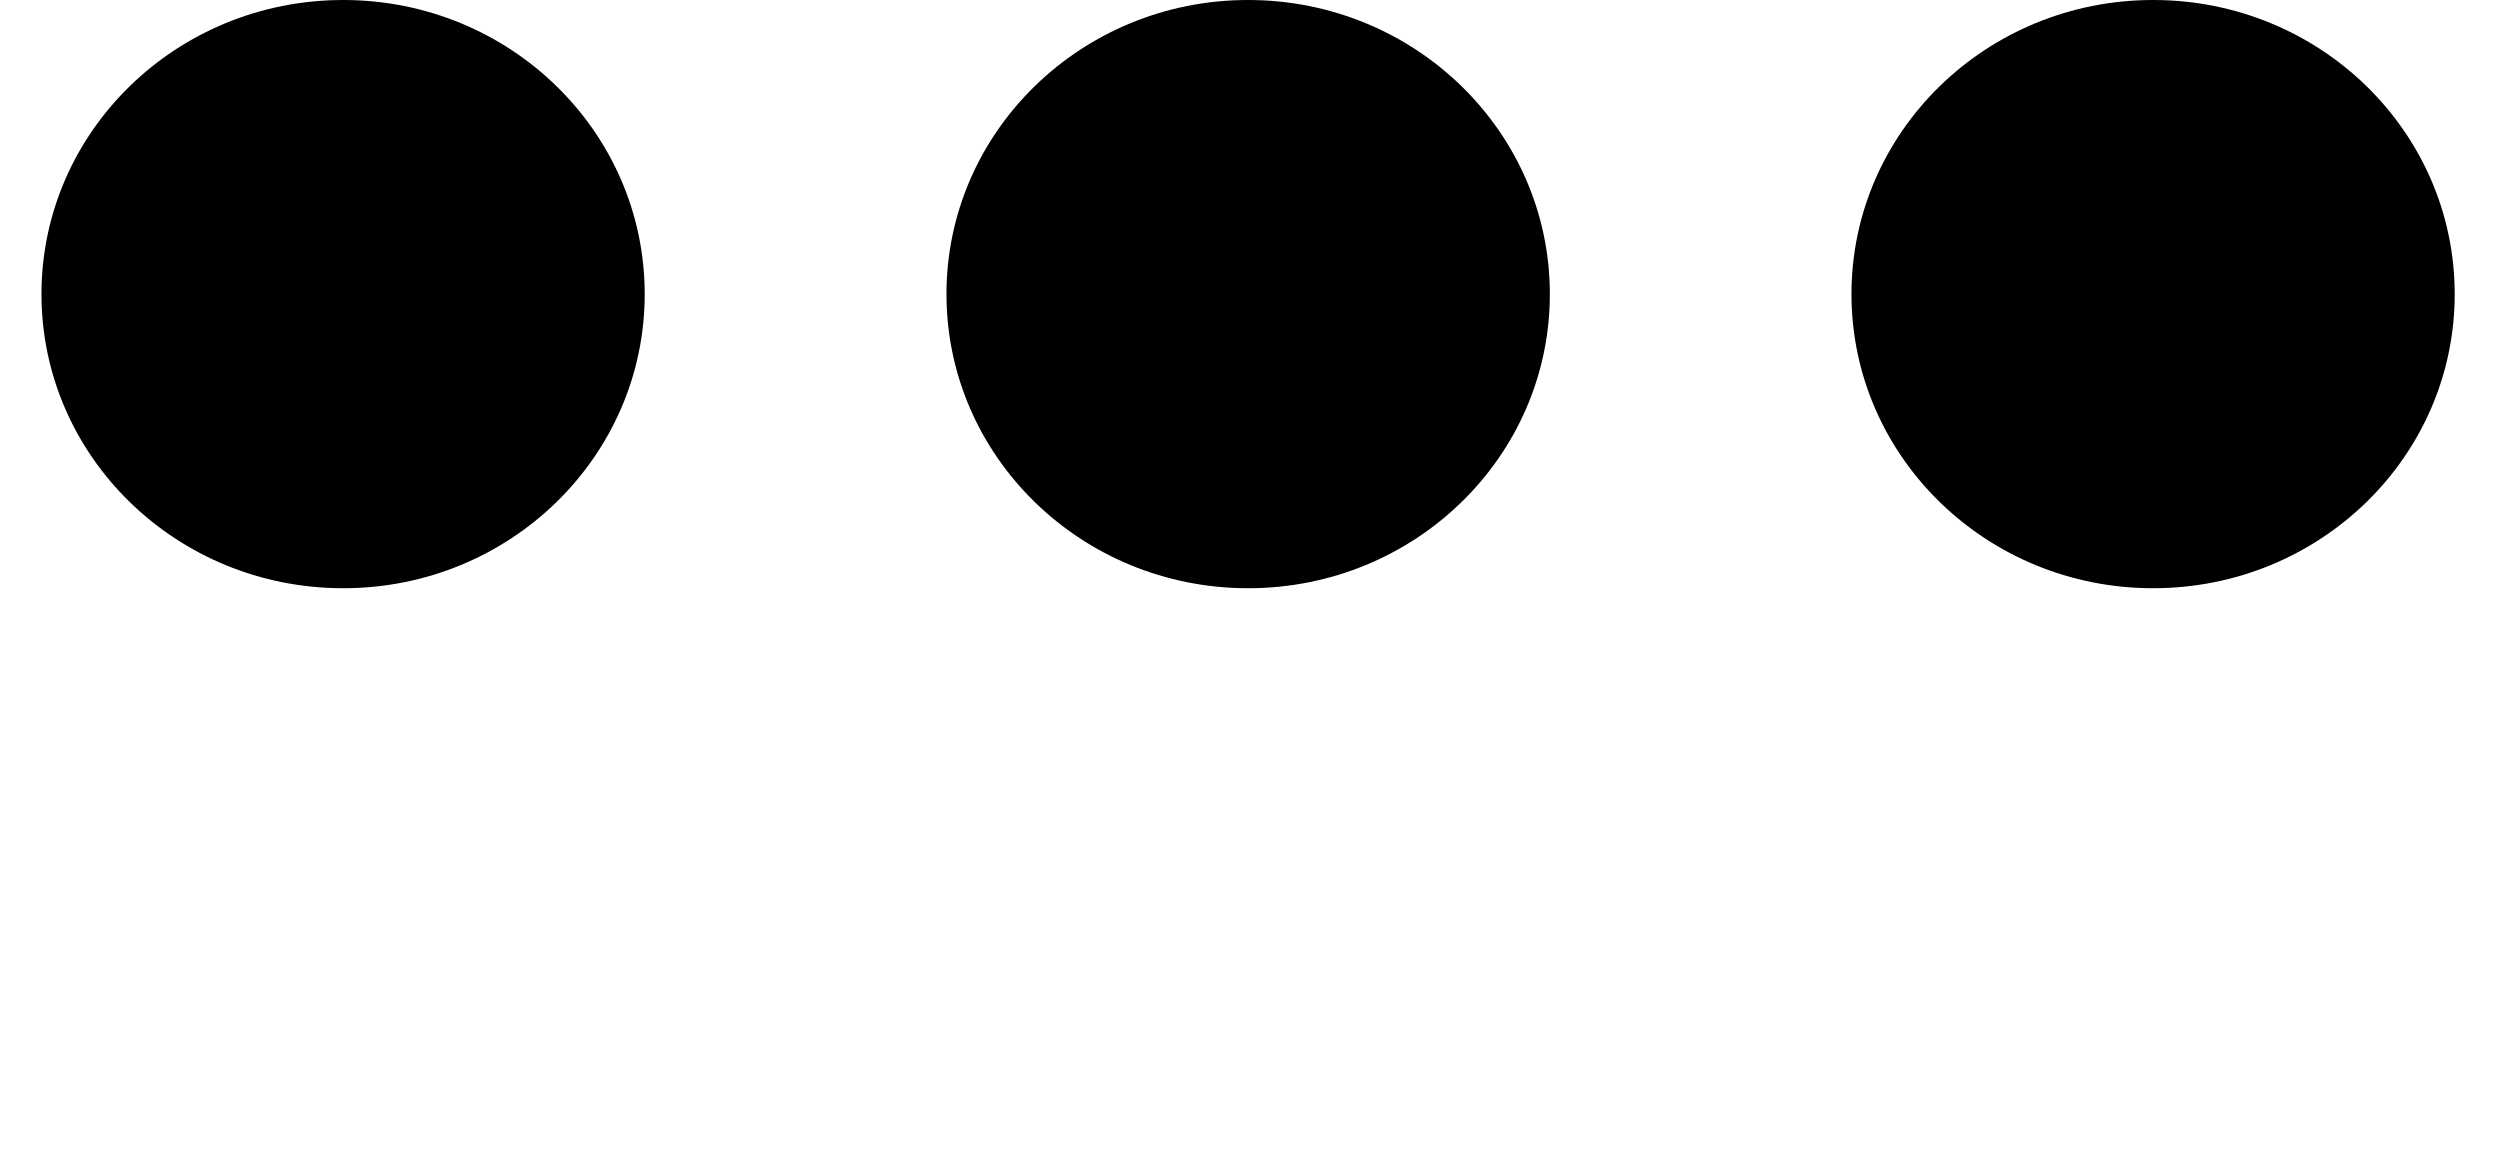 <svg xmlns="http://www.w3.org/2000/svg" width="17" height="8" fill="none"><path fill="currentColor" fill-rule="evenodd" d="M.282 2c0-1.105.918-2 2.052-2 1.133 0 2.05.895 2.05 2s-.917 2-2.05 2C1.2 4 .282 3.105.282 2Zm8.205-2C7.354 0 6.436.895 6.436 2s.918 2 2.051 2c1.134 0 2.052-.895 2.052-2S9.62 0 8.487 0Zm6.154 0c-1.133 0-2.051.895-2.051 2s.918 2 2.051 2c1.134 0 2.051-.895 2.051-2s-.917-2-2.05-2Z" clip-rule="evenodd"/></svg>